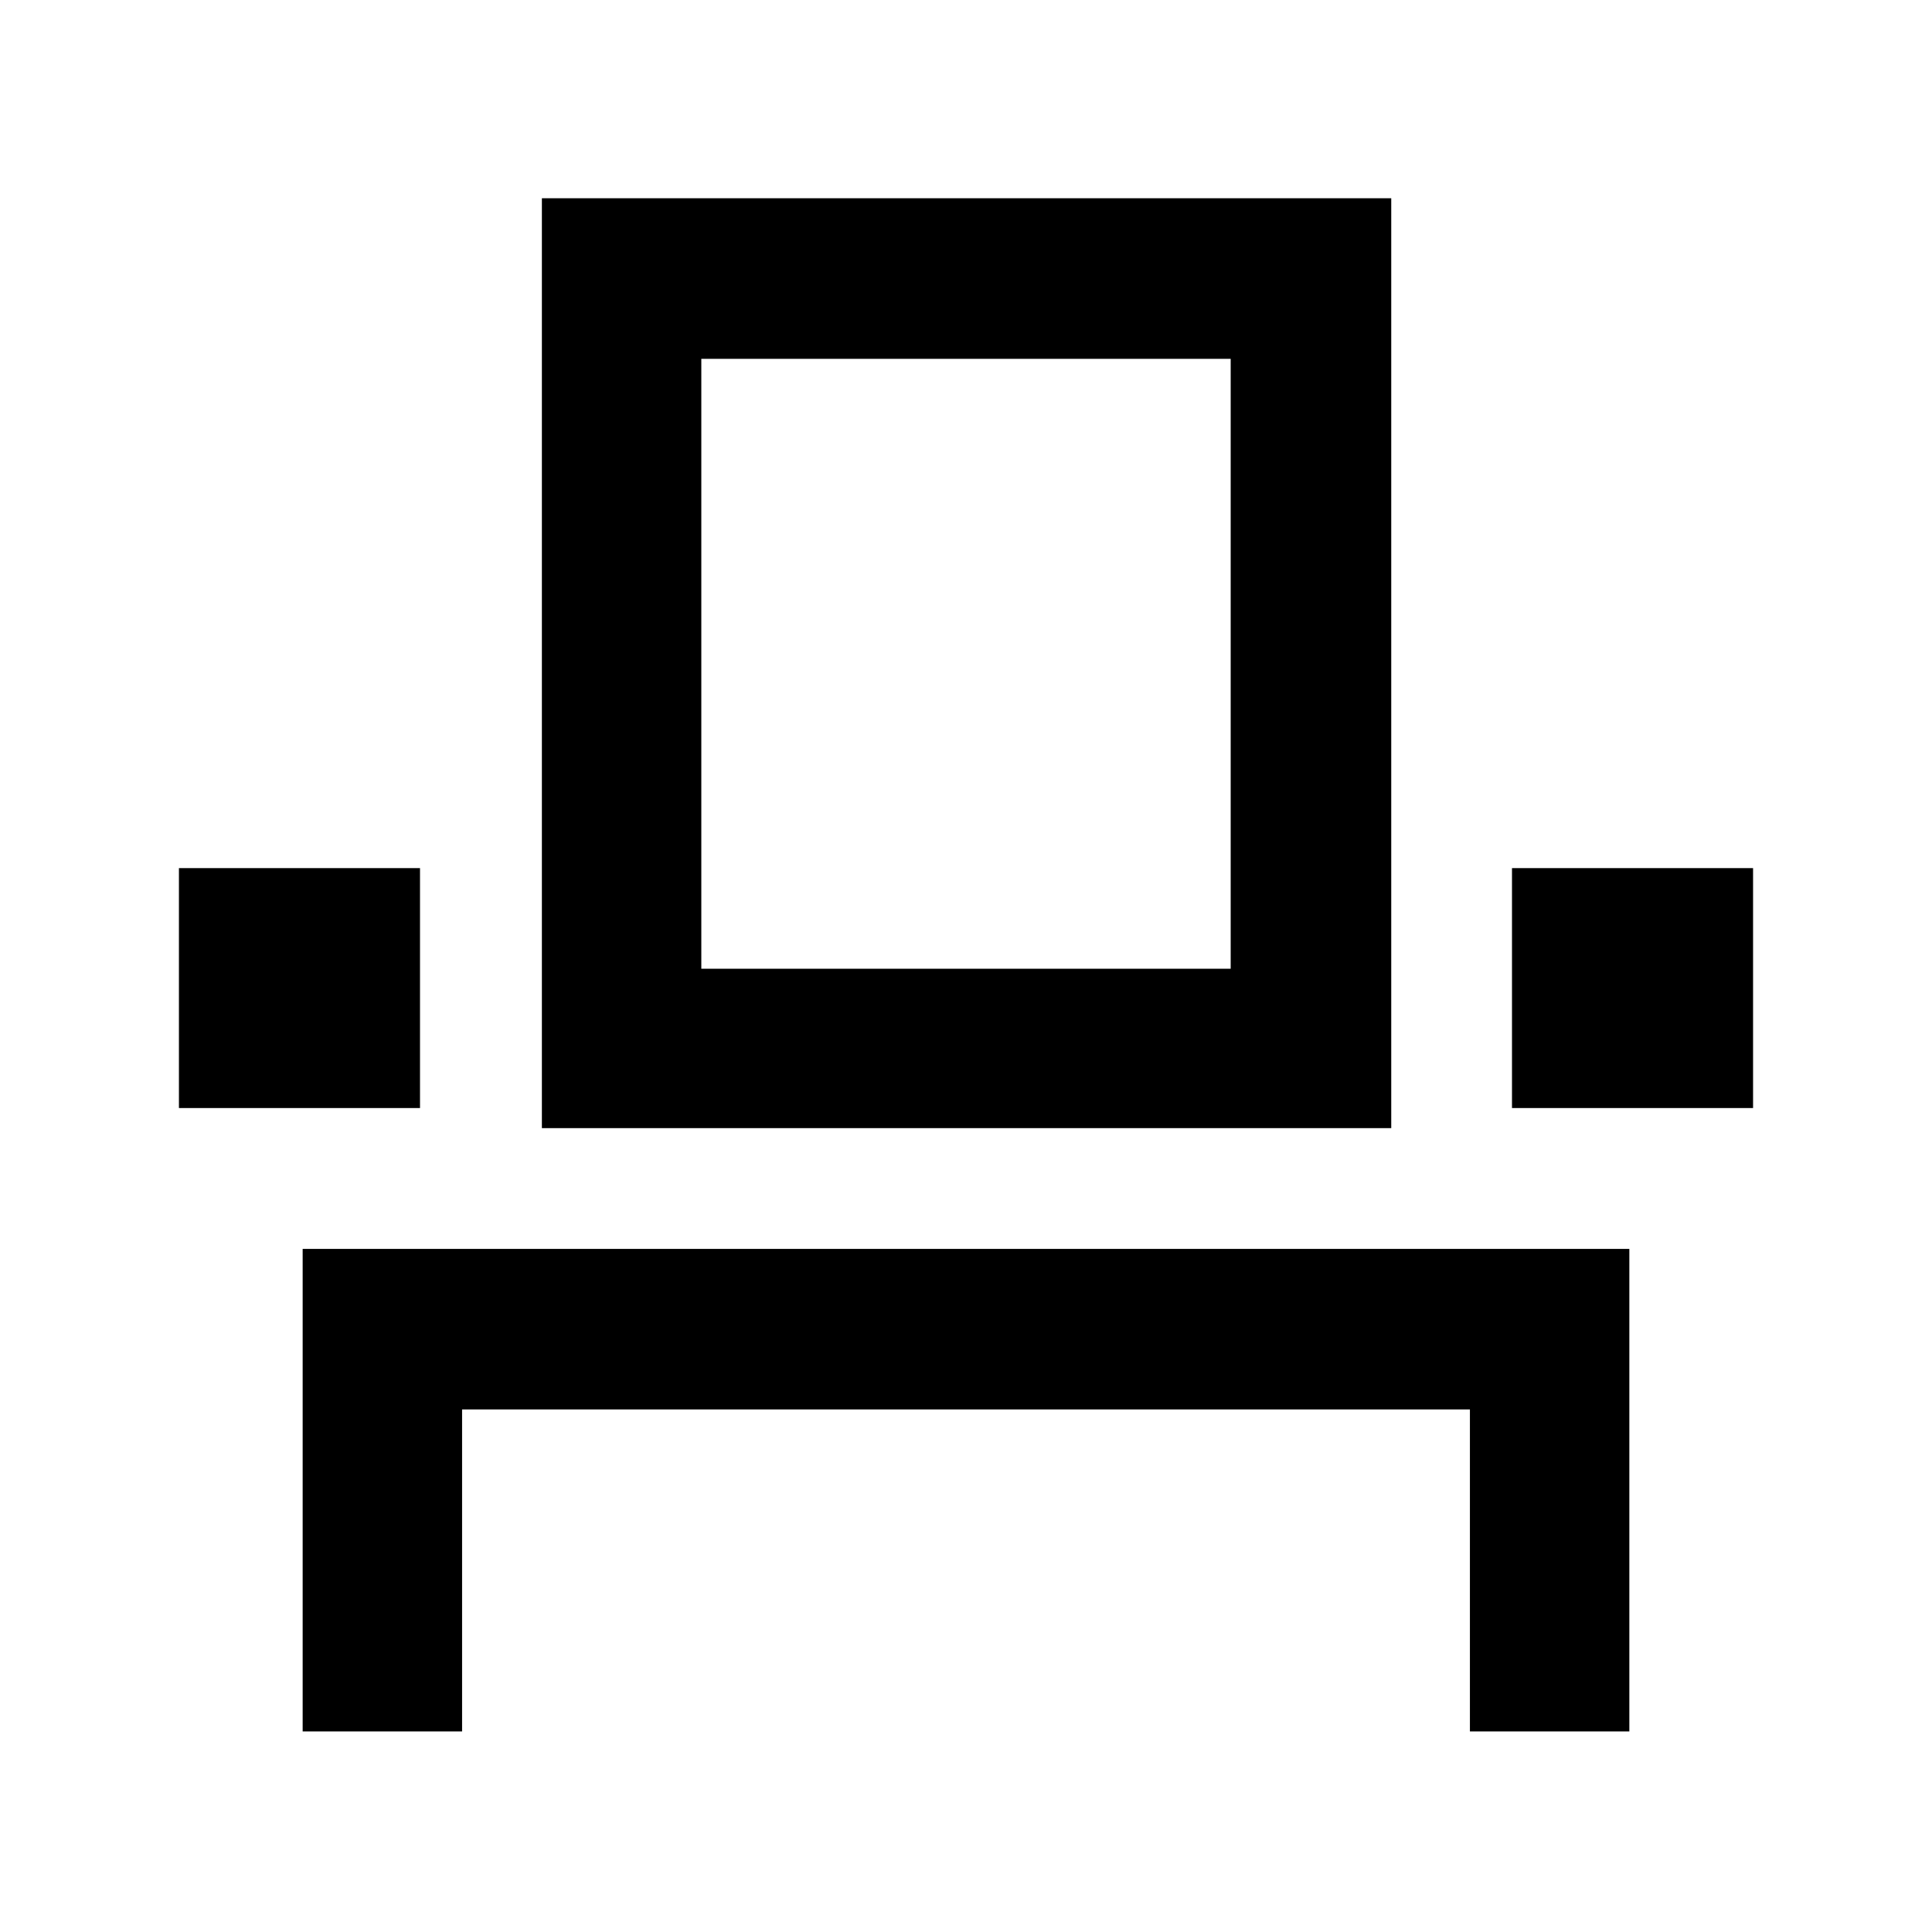 <svg xmlns="http://www.w3.org/2000/svg" width="48" height="48" viewBox="0 -960 960 960"><path d="M150.39-99.65v-239.78h659.22v239.78h-79.22v-160H229.61v160h-79.22ZM88.91-409.43v-119.22H208.7v119.22H88.91Zm180.35 10v-462.05H691.3v462.05H269.26Zm482.04-10v-119.22h119.79v119.22H751.3Zm-402.82-69.22h263.04V-781.7H348.48v303.05Zm0 0h263.04-263.04Z"/></svg>